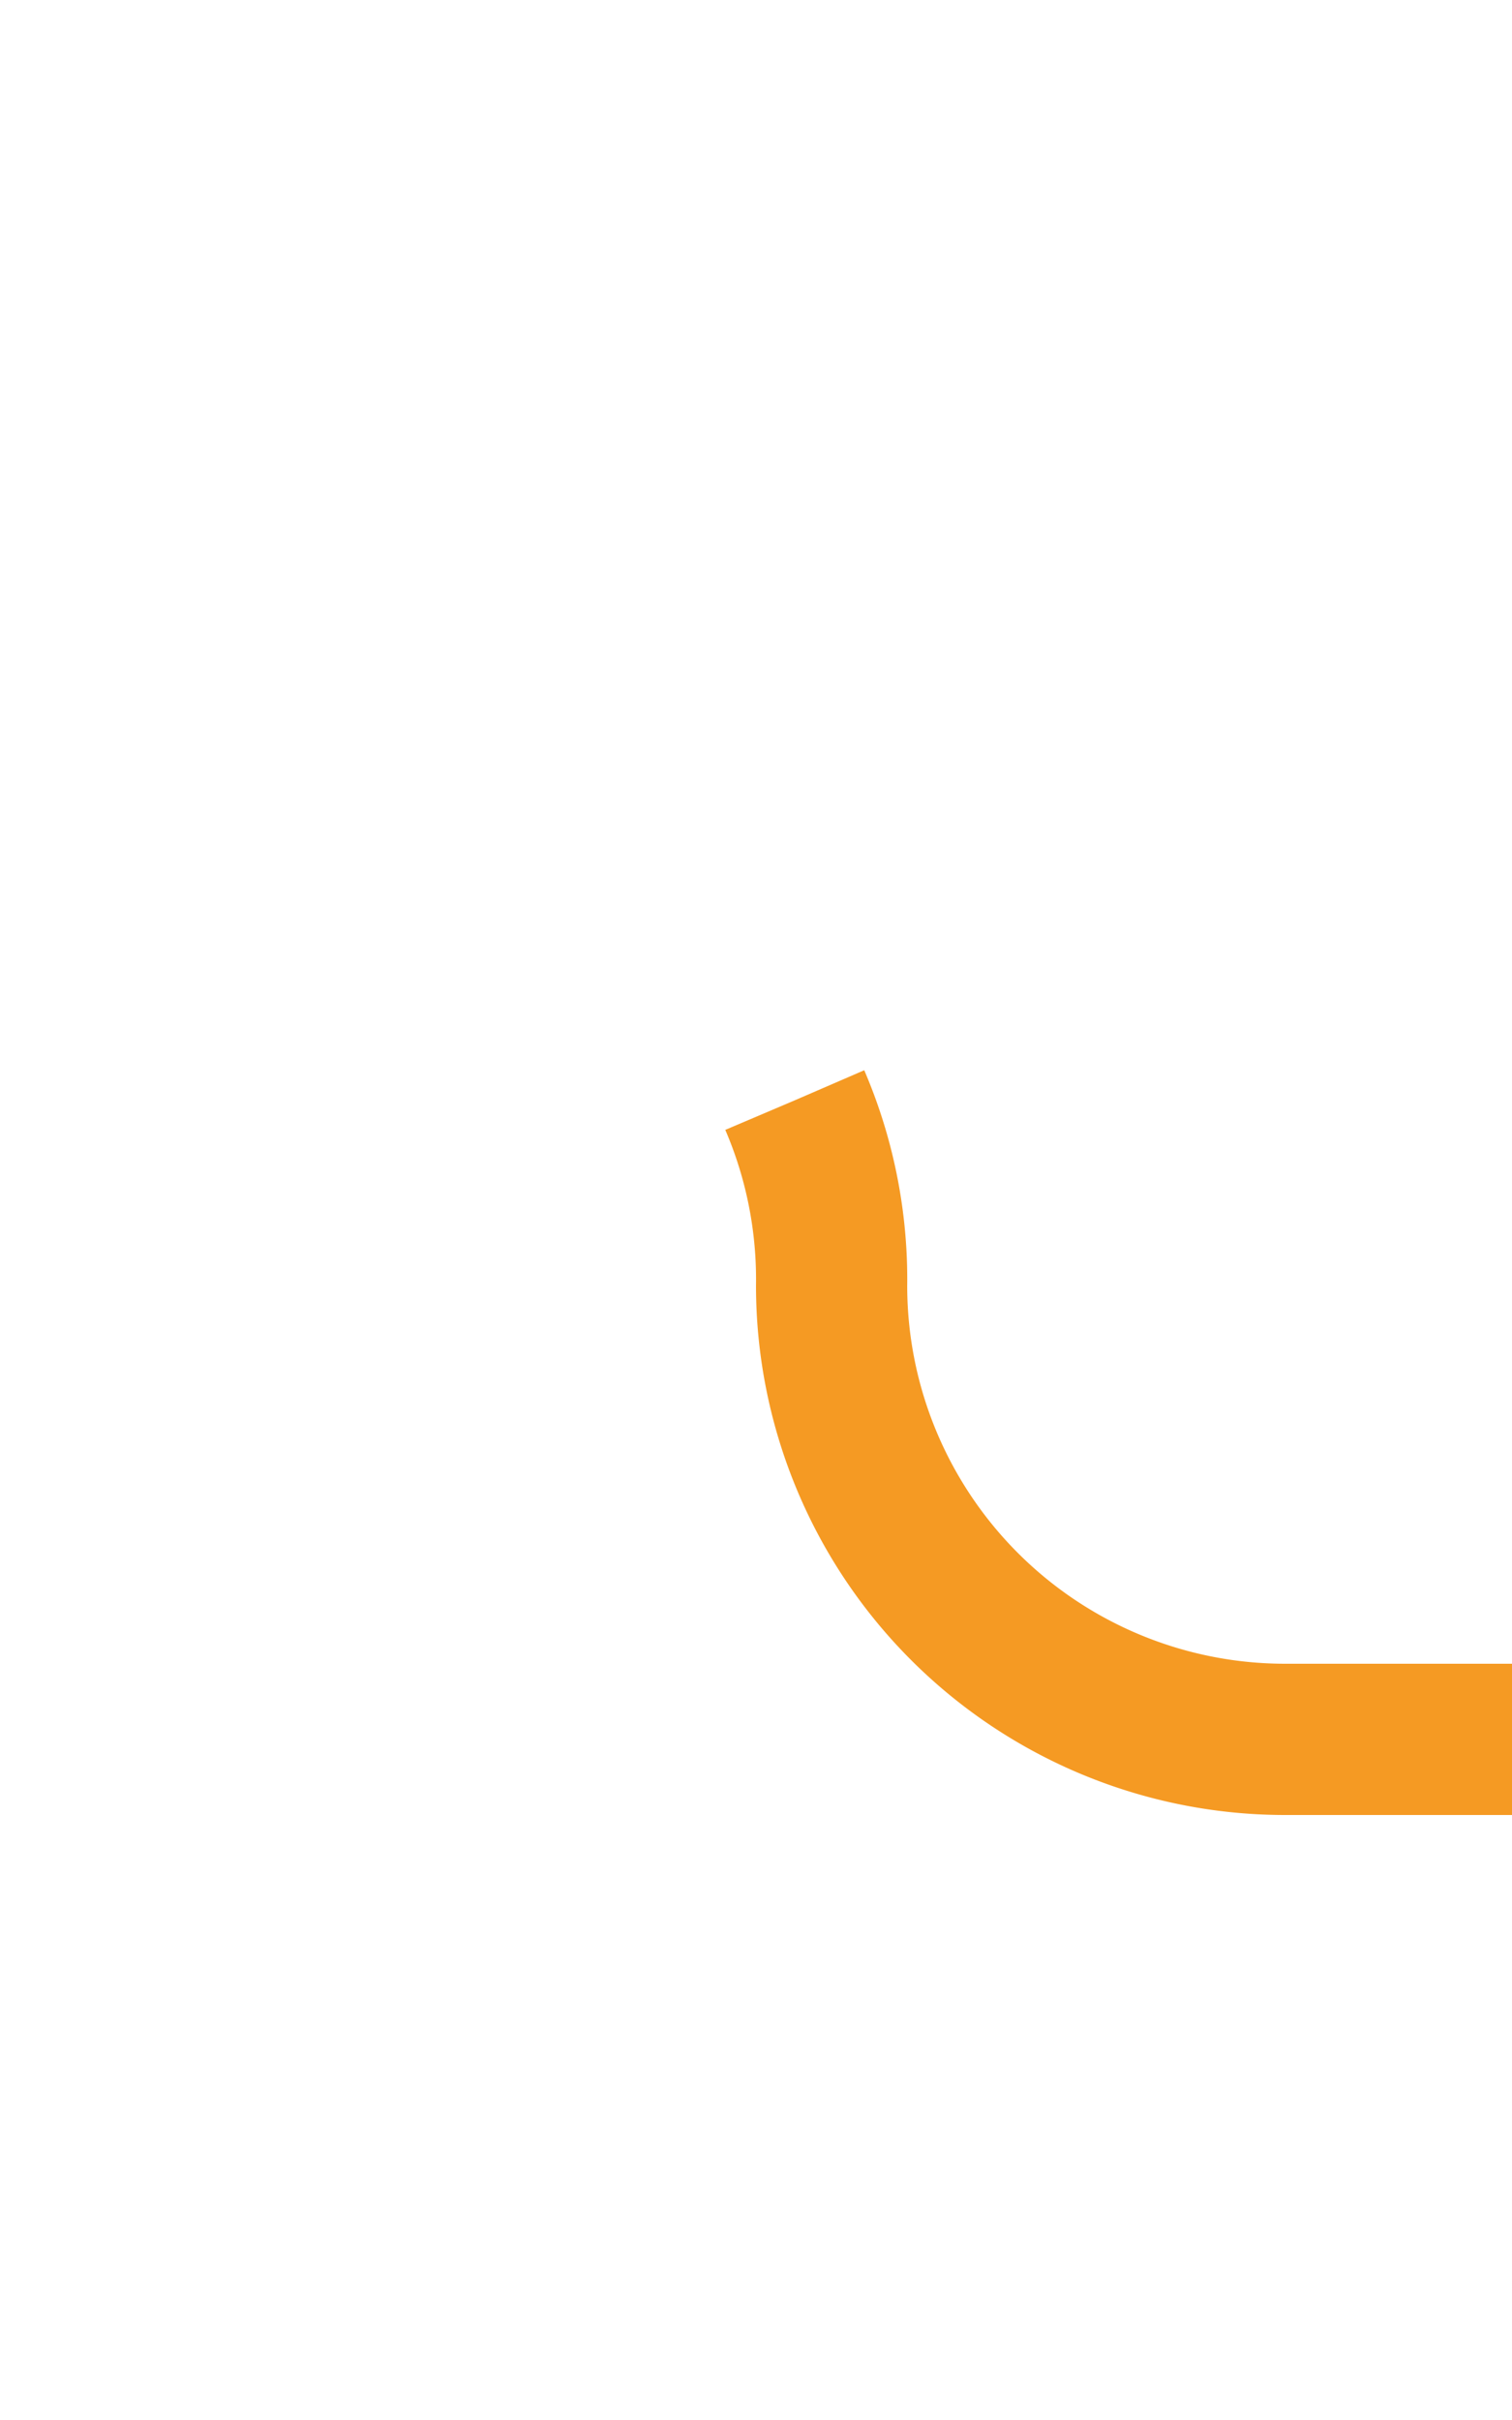 ﻿<?xml version="1.0" encoding="utf-8"?>
<svg version="1.1" xmlns:xlink="http://www.w3.org/1999/xlink" width="10px" height="16px" preserveAspectRatio="xMidYMin meet" viewBox="694 1927  8 16" xmlns="http://www.w3.org/2000/svg">
  <path d="M 649 1932.5  L 695 1932.5  A 3 3 0 0 1 698.5 1935.5 A 3 3 0 0 0 701.5 1938.5 L 746 1938.5  " stroke-width="1" stroke-dasharray="17,8" stroke="#f59a23" fill="none" />
  <path d="M 740.946 1933.854  L 745.593 1938.5  L 740.946 1943.146  L 741.654 1943.854  L 746.654 1938.854  L 747.007 1938.5  L 746.654 1938.146  L 741.654 1933.146  L 740.946 1933.854  Z " fill-rule="nonzero" fill="#f59a23" stroke="none" />
</svg>